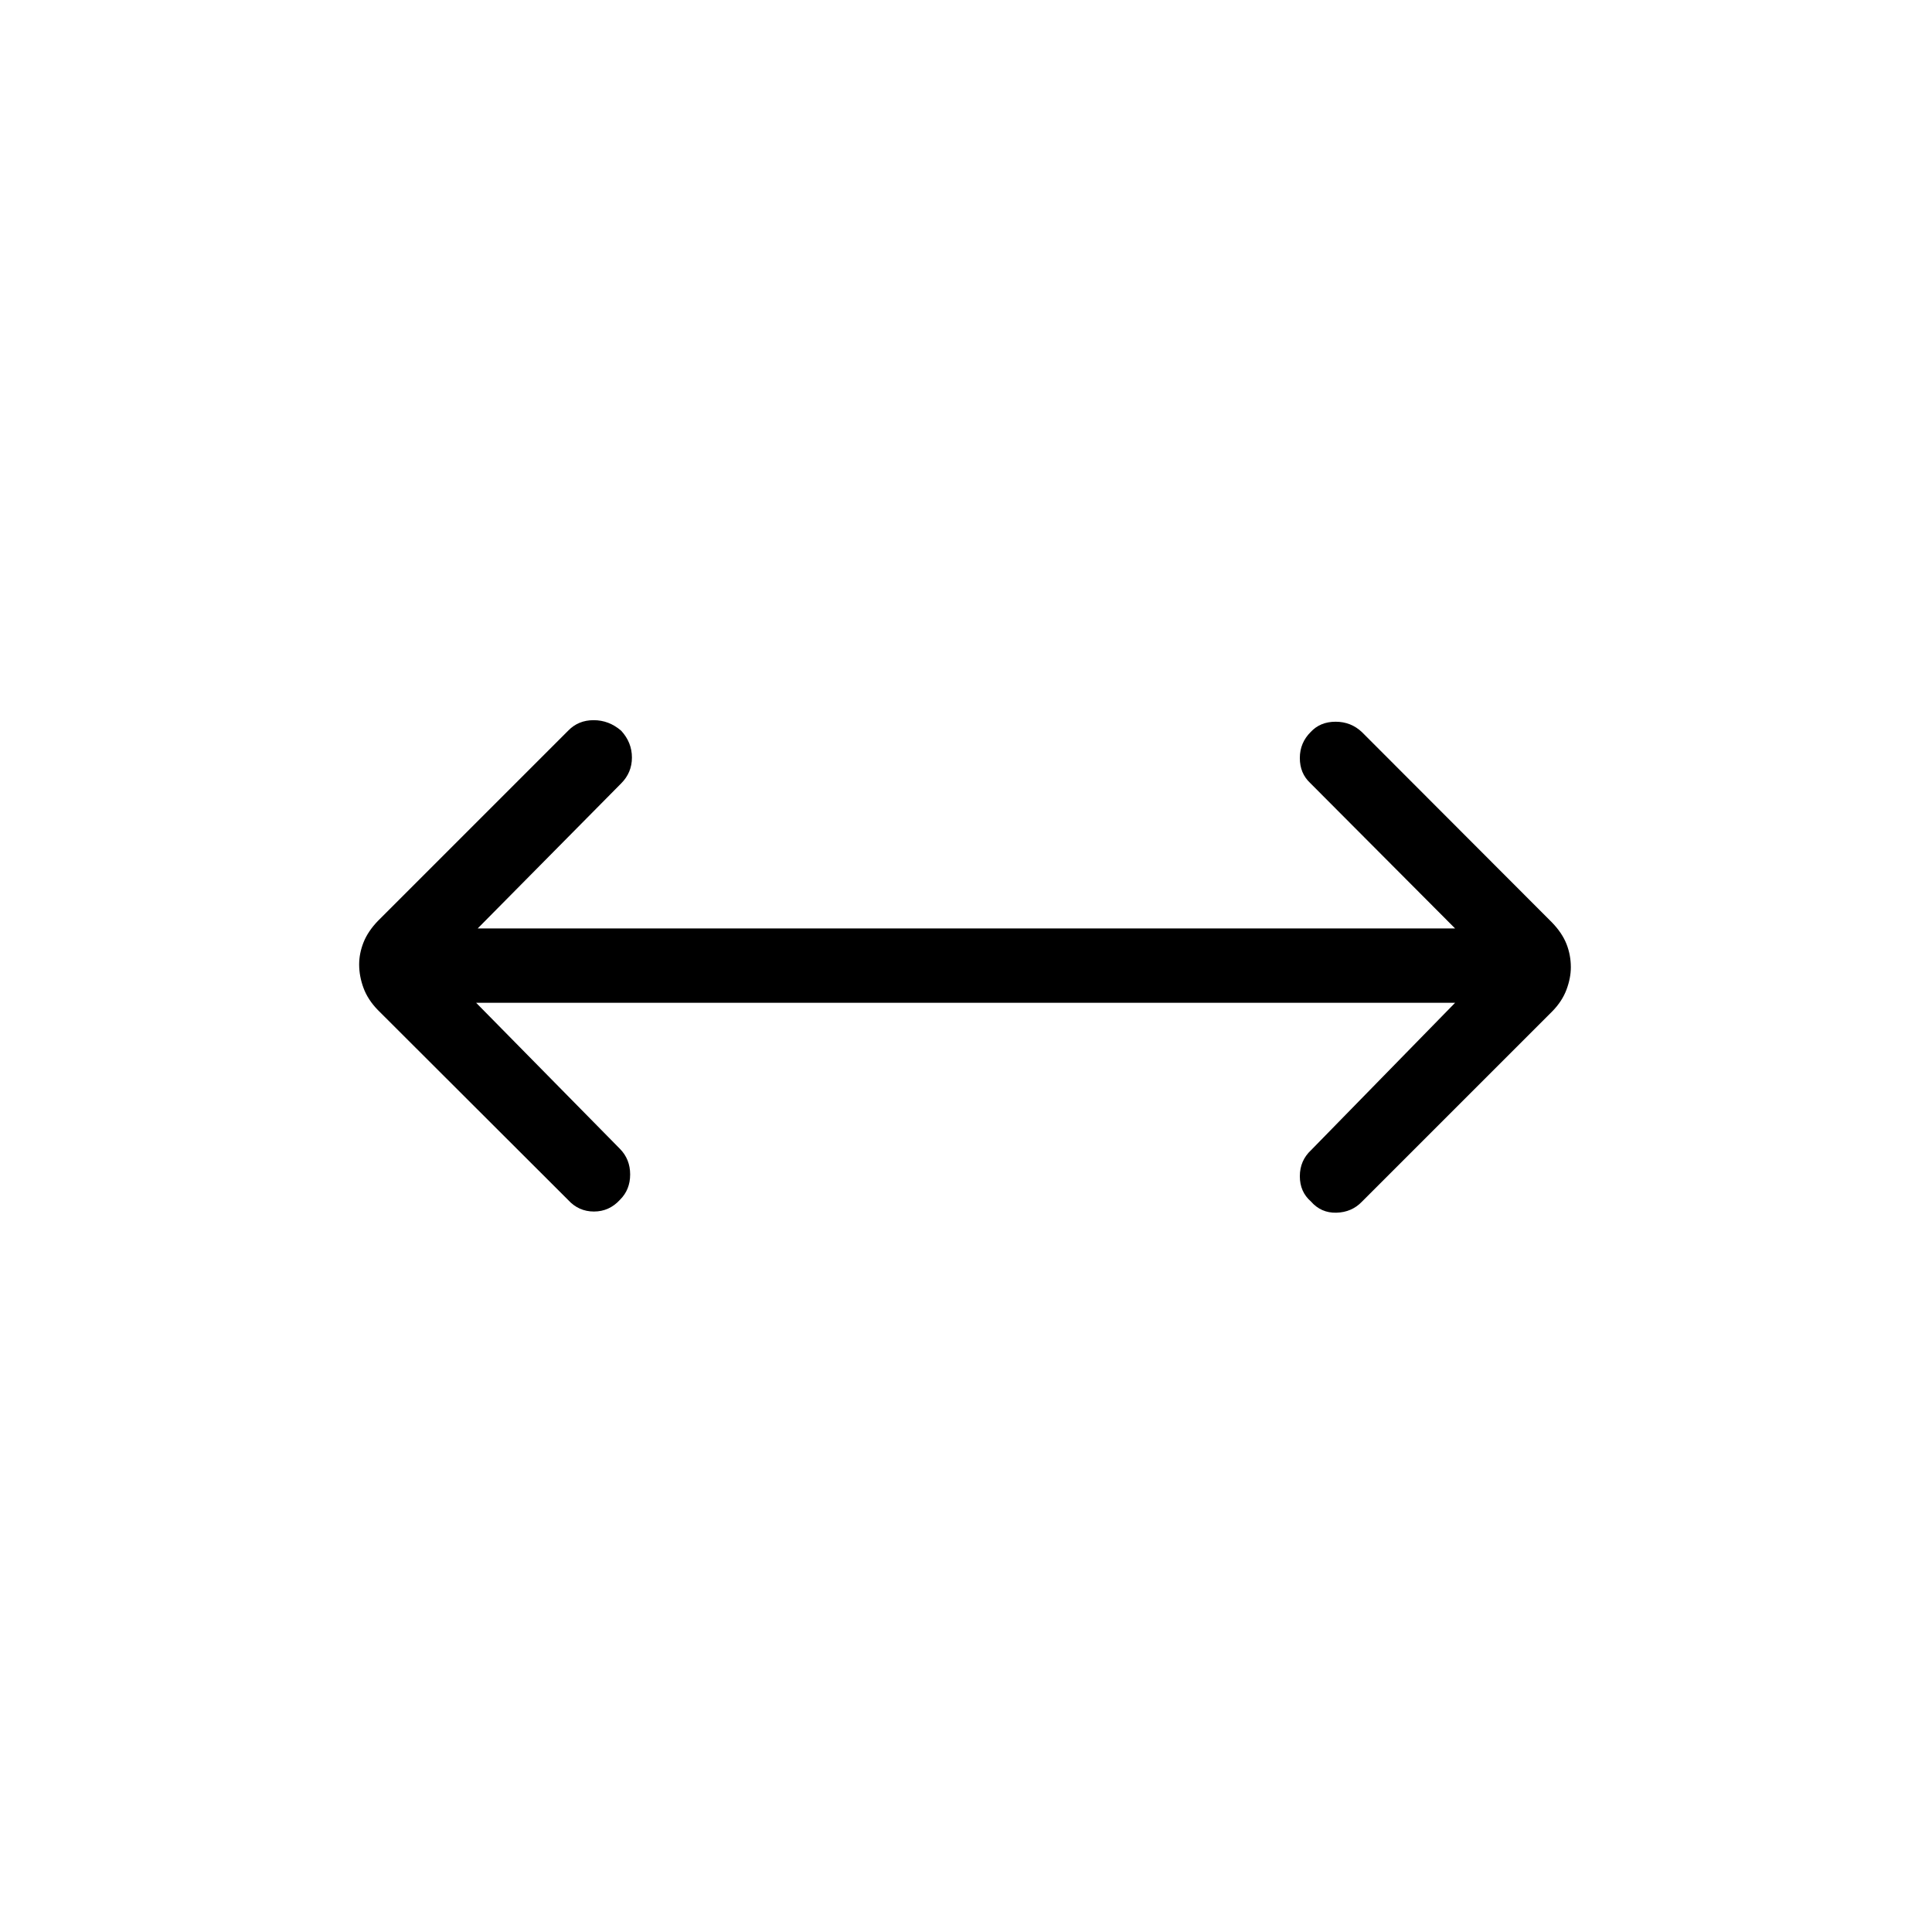 <svg xmlns="http://www.w3.org/2000/svg" height="24" viewBox="0 -960 960 960" width="24"><path d="M236.58-461.73 308-389.19q5.12 5.18 5.12 12.76t-5.03 12.57q-5.35 5.86-12.95 5.86t-12.83-5.73l-94.55-94.39q-4.95-5.08-7.13-10.94-2.17-5.87-2.17-11.71 0-5.46 2.17-10.96 2.18-5.49 7.13-10.65l94.55-94.54q5.04-5.23 12.66-5.23t13.68 5.23q5.35 5.81 5.35 13.33 0 7.51-5.35 12.86l-71.3 72.08h485.69L651-570.96q-5.12-4.8-5.12-12.38 0-7.58 5.41-12.95 4.72-5.09 12.38-5.09 7.66 0 13.14 5.23l94.39 94.54q4.99 5.16 7.17 10.65 2.17 5.5 2.17 11.59 0 5.33-2.17 11.14-2.18 5.81-7.13 10.84l-94.55 94.54q-5.04 5.23-12.66 5.43-7.62.19-12.66-5.6-5.49-4.78-5.49-12.53 0-7.76 5.62-12.99l71.54-73.19H236.58Z"/></svg>